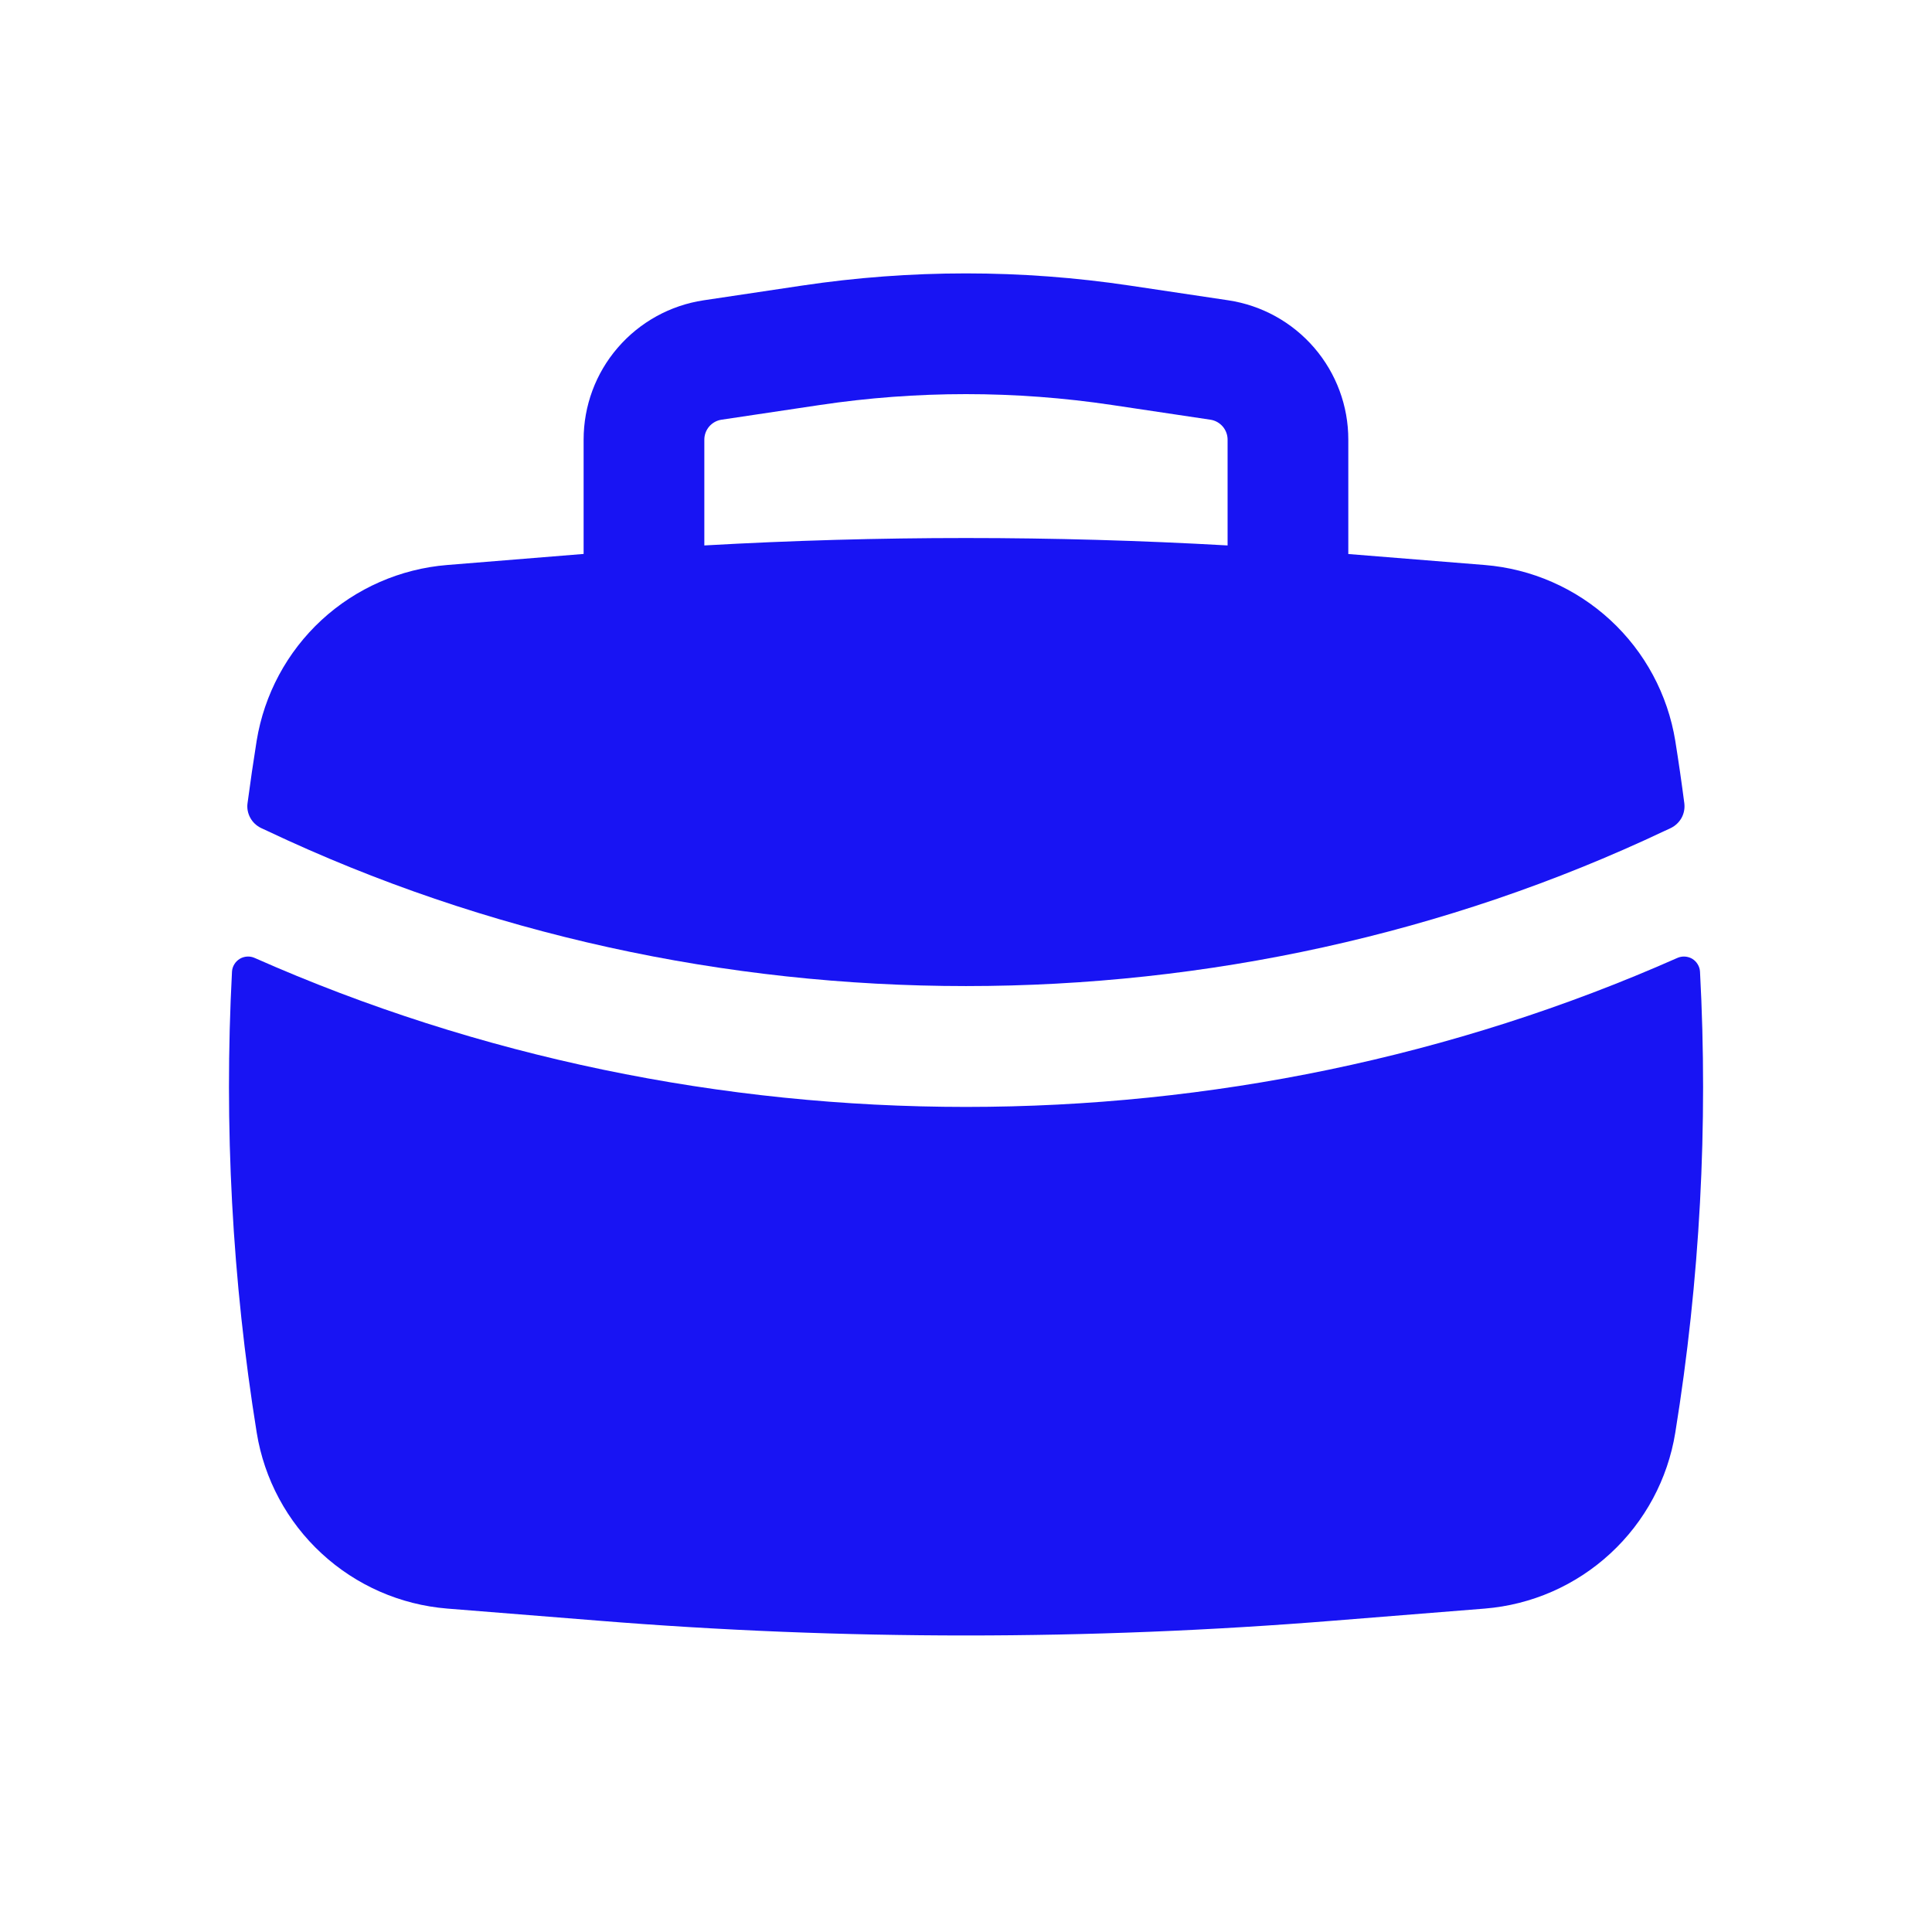 <svg width="25" height="25" viewBox="0 0 25 25" fill="none" xmlns="http://www.w3.org/2000/svg">
<path fill-rule="evenodd" clip-rule="evenodd" d="M7.552 5.689V7.168L5.787 7.311C5.181 7.36 4.608 7.611 4.161 8.023C3.714 8.436 3.419 8.986 3.321 9.586C3.278 9.855 3.239 10.124 3.203 10.394C3.194 10.459 3.207 10.525 3.239 10.583C3.27 10.64 3.319 10.686 3.379 10.715L3.459 10.752C9.114 13.429 15.886 13.429 21.54 10.752L21.62 10.715C21.679 10.686 21.728 10.64 21.76 10.582C21.791 10.525 21.803 10.459 21.795 10.394C21.76 10.124 21.721 9.855 21.678 9.586C21.58 8.986 21.285 8.436 20.837 8.023C20.39 7.611 19.818 7.36 19.212 7.311L17.447 7.169V5.69C17.448 5.253 17.291 4.831 17.006 4.5C16.721 4.169 16.327 3.951 15.895 3.886L14.624 3.696C13.216 3.485 11.783 3.485 10.374 3.696L9.104 3.886C8.672 3.951 8.278 4.169 7.993 4.5C7.708 4.83 7.552 5.252 7.552 5.689ZM14.392 5.241C13.137 5.053 11.862 5.053 10.607 5.241L9.336 5.431C9.274 5.44 9.218 5.472 9.177 5.519C9.137 5.566 9.114 5.626 9.114 5.689V7.058C11.369 6.93 13.63 6.93 15.885 7.058V5.689C15.885 5.626 15.862 5.566 15.822 5.519C15.781 5.472 15.725 5.44 15.663 5.431L14.392 5.241Z" fill="#1814F3"/>
<path d="M21.998 12.573C21.996 12.539 21.986 12.507 21.968 12.478C21.951 12.449 21.927 12.425 21.898 12.407C21.869 12.39 21.836 12.38 21.802 12.378C21.769 12.376 21.735 12.382 21.704 12.396C15.901 14.966 9.099 14.966 3.296 12.396C3.265 12.382 3.232 12.376 3.198 12.378C3.164 12.38 3.131 12.39 3.103 12.407C3.074 12.425 3.049 12.449 3.032 12.478C3.014 12.507 3.004 12.539 3.002 12.573C2.897 14.567 3.004 16.567 3.322 18.539C3.419 19.139 3.715 19.69 4.162 20.102C4.609 20.515 5.181 20.766 5.788 20.815L7.738 20.971C10.907 21.227 14.092 21.227 17.263 20.971L19.213 20.815C19.819 20.766 20.391 20.515 20.838 20.102C21.285 19.69 21.581 19.139 21.678 18.539C21.997 16.565 22.105 14.565 21.998 12.574" fill="#1814F3"/>
</svg>
